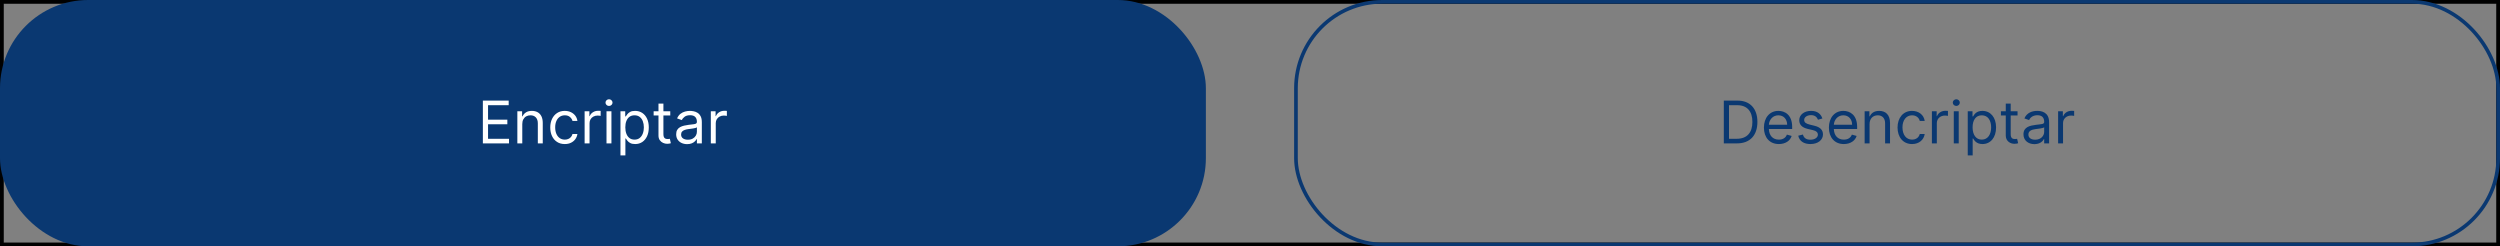 <svg width="680" height="67" viewBox="0 0 680 67" fill="none" xmlns="http://www.w3.org/2000/svg">
<rect x="0" y="0" width="680" height="67" fill="#808080" stroke="none"/>
<rect x="0.5" y="0.5" width="679" height="66" stroke="black"/>
<rect x="0.5" y="0.5" width="679" height="66" stroke="black" stroke-opacity="0.2"/>
<rect x="0.5" y="0.5" width="679" height="66" stroke="black" stroke-opacity="0.2"/>
<rect width="328" height="67" rx="24" fill="#0A3871"/>
<path d="M131.339 39V27.364H138.362V28.614H132.748V32.545H137.998V33.795H132.748V37.75H138.452V39H131.339ZM142.06 33.75V39H140.719V30.273H142.015V31.636H142.129C142.333 31.193 142.644 30.837 143.06 30.568C143.477 30.296 144.015 30.159 144.674 30.159C145.265 30.159 145.782 30.28 146.225 30.523C146.668 30.761 147.013 31.125 147.259 31.614C147.505 32.099 147.629 32.712 147.629 33.455V39H146.288V33.545C146.288 32.86 146.11 32.326 145.754 31.943C145.397 31.557 144.909 31.364 144.288 31.364C143.86 31.364 143.477 31.456 143.14 31.642C142.807 31.828 142.543 32.099 142.35 32.455C142.157 32.811 142.06 33.242 142.06 33.75ZM153.624 39.182C152.806 39.182 152.102 38.989 151.511 38.602C150.92 38.216 150.465 37.684 150.147 37.006C149.829 36.328 149.67 35.553 149.67 34.682C149.67 33.795 149.833 33.013 150.158 32.335C150.488 31.653 150.946 31.121 151.533 30.739C152.124 30.352 152.814 30.159 153.602 30.159C154.215 30.159 154.768 30.273 155.261 30.5C155.753 30.727 156.156 31.046 156.471 31.454C156.785 31.864 156.98 32.341 157.056 32.886H155.715C155.613 32.489 155.386 32.136 155.033 31.829C154.685 31.519 154.215 31.364 153.624 31.364C153.102 31.364 152.643 31.5 152.249 31.773C151.859 32.042 151.554 32.422 151.335 32.915C151.119 33.403 151.011 33.977 151.011 34.636C151.011 35.311 151.117 35.898 151.329 36.398C151.545 36.898 151.848 37.286 152.238 37.562C152.632 37.839 153.094 37.977 153.624 37.977C153.973 37.977 154.289 37.917 154.573 37.795C154.857 37.674 155.098 37.5 155.295 37.273C155.492 37.045 155.632 36.773 155.715 36.455H157.056C156.98 36.97 156.793 37.434 156.494 37.847C156.198 38.256 155.806 38.581 155.317 38.824C154.833 39.062 154.268 39.182 153.624 39.182ZM159.016 39V30.273H160.312V31.591H160.403C160.562 31.159 160.85 30.809 161.266 30.54C161.683 30.271 162.153 30.136 162.675 30.136C162.774 30.136 162.897 30.138 163.045 30.142C163.192 30.146 163.304 30.151 163.38 30.159V31.523C163.335 31.511 163.23 31.494 163.067 31.472C162.908 31.445 162.74 31.432 162.562 31.432C162.138 31.432 161.759 31.521 161.425 31.699C161.096 31.873 160.835 32.115 160.641 32.426C160.452 32.733 160.357 33.083 160.357 33.477V39H159.016ZM164.969 39V30.273H166.31V39H164.969ZM165.651 28.818C165.39 28.818 165.165 28.729 164.975 28.551C164.79 28.373 164.697 28.159 164.697 27.909C164.697 27.659 164.79 27.445 164.975 27.267C165.165 27.089 165.39 27 165.651 27C165.913 27 166.136 27.089 166.322 27.267C166.511 27.445 166.606 27.659 166.606 27.909C166.606 28.159 166.511 28.373 166.322 28.551C166.136 28.729 165.913 28.818 165.651 28.818ZM168.766 42.273V30.273H170.062V31.659H170.221C170.319 31.508 170.456 31.314 170.63 31.079C170.808 30.841 171.062 30.629 171.391 30.443C171.725 30.254 172.175 30.159 172.744 30.159C173.478 30.159 174.126 30.343 174.687 30.71C175.247 31.078 175.685 31.599 175.999 32.273C176.314 32.947 176.471 33.742 176.471 34.659C176.471 35.583 176.314 36.385 175.999 37.062C175.685 37.737 175.249 38.26 174.692 38.631C174.136 38.998 173.494 39.182 172.766 39.182C172.206 39.182 171.757 39.089 171.42 38.903C171.083 38.714 170.823 38.5 170.641 38.261C170.46 38.019 170.319 37.818 170.221 37.659H170.107V42.273H168.766ZM170.085 34.636C170.085 35.295 170.181 35.877 170.374 36.381C170.567 36.881 170.85 37.273 171.221 37.557C171.592 37.837 172.047 37.977 172.585 37.977C173.145 37.977 173.613 37.83 173.988 37.534C174.367 37.235 174.651 36.833 174.84 36.33C175.033 35.822 175.13 35.258 175.13 34.636C175.13 34.023 175.035 33.47 174.846 32.977C174.66 32.481 174.378 32.089 173.999 31.801C173.624 31.509 173.153 31.364 172.585 31.364C172.039 31.364 171.581 31.502 171.21 31.778C170.838 32.051 170.558 32.434 170.369 32.926C170.179 33.415 170.085 33.985 170.085 34.636ZM182.312 30.273V31.409H177.789V30.273H182.312ZM179.107 28.182H180.448V36.5C180.448 36.879 180.503 37.163 180.613 37.352C180.727 37.538 180.871 37.663 181.045 37.727C181.223 37.788 181.41 37.818 181.607 37.818C181.755 37.818 181.876 37.811 181.971 37.795C182.066 37.776 182.141 37.761 182.198 37.75L182.471 38.955C182.38 38.989 182.253 39.023 182.09 39.057C181.927 39.095 181.721 39.114 181.471 39.114C181.092 39.114 180.721 39.032 180.357 38.869C179.997 38.706 179.698 38.458 179.46 38.125C179.225 37.792 179.107 37.371 179.107 36.864V28.182ZM186.897 39.205C186.344 39.205 185.842 39.1 185.391 38.892C184.941 38.68 184.583 38.375 184.317 37.977C184.052 37.576 183.92 37.091 183.92 36.523C183.92 36.023 184.018 35.617 184.215 35.307C184.412 34.992 184.675 34.746 185.005 34.568C185.335 34.39 185.698 34.258 186.096 34.17C186.497 34.08 186.901 34.008 187.306 33.955C187.836 33.886 188.266 33.835 188.596 33.801C188.929 33.763 189.172 33.701 189.323 33.614C189.478 33.526 189.556 33.375 189.556 33.159V33.114C189.556 32.553 189.403 32.117 189.096 31.807C188.793 31.496 188.333 31.341 187.715 31.341C187.075 31.341 186.573 31.481 186.21 31.761C185.846 32.042 185.59 32.341 185.442 32.659L184.17 32.205C184.397 31.674 184.7 31.261 185.079 30.966C185.461 30.667 185.878 30.458 186.329 30.341C186.783 30.22 187.23 30.159 187.67 30.159C187.95 30.159 188.272 30.193 188.636 30.261C189.003 30.326 189.357 30.46 189.698 30.665C190.043 30.869 190.329 31.178 190.556 31.591C190.783 32.004 190.897 32.557 190.897 33.25V39H189.556V37.818H189.488C189.397 38.008 189.246 38.21 189.033 38.426C188.821 38.642 188.539 38.826 188.187 38.977C187.835 39.129 187.405 39.205 186.897 39.205ZM187.102 38C187.632 38 188.079 37.896 188.442 37.688C188.81 37.479 189.086 37.21 189.272 36.881C189.461 36.551 189.556 36.205 189.556 35.841V34.614C189.499 34.682 189.374 34.744 189.181 34.801C188.992 34.854 188.772 34.901 188.522 34.943C188.276 34.981 188.035 35.015 187.8 35.045C187.569 35.072 187.382 35.095 187.238 35.114C186.889 35.159 186.564 35.233 186.261 35.335C185.961 35.434 185.719 35.583 185.533 35.784C185.352 35.981 185.261 36.25 185.261 36.591C185.261 37.057 185.433 37.409 185.778 37.648C186.126 37.883 186.567 38 187.102 38ZM193.344 39V30.273H194.64V31.591H194.731C194.89 31.159 195.178 30.809 195.594 30.54C196.011 30.271 196.481 30.136 197.004 30.136C197.102 30.136 197.225 30.138 197.373 30.142C197.521 30.146 197.632 30.151 197.708 30.159V31.523C197.663 31.511 197.558 31.494 197.396 31.472C197.237 31.445 197.068 31.432 196.89 31.432C196.466 31.432 196.087 31.521 195.754 31.699C195.424 31.873 195.163 32.115 194.969 32.426C194.78 32.733 194.685 33.083 194.685 33.477V39H193.344Z" fill="white"/>
<rect x="352.5" y="0.5" width="327" height="66" rx="23.5" stroke="#0A3871"/>
<path d="M472.469 39C476.014 39 478.014 36.795 478.014 33.159C478.014 29.546 476.014 27.364 472.628 27.364H468.878V39H472.469ZM470.287 37.75V28.614H472.537C475.264 28.614 476.651 30.341 476.651 33.159C476.651 36 475.264 37.75 472.378 37.75H470.287ZM483.855 39.182C485.628 39.182 486.923 38.295 487.332 36.977L486.037 36.614C485.696 37.523 484.906 37.977 483.855 37.977C482.281 37.977 481.196 36.96 481.134 35.091H487.469V34.523C487.469 31.273 485.537 30.159 483.719 30.159C481.355 30.159 479.787 32.023 479.787 34.705C479.787 37.386 481.332 39.182 483.855 39.182ZM481.134 33.932C481.224 32.574 482.185 31.364 483.719 31.364C485.173 31.364 486.105 32.455 486.105 33.932H481.134ZM495.69 32.227C495.27 30.989 494.327 30.159 492.599 30.159C490.759 30.159 489.395 31.204 489.395 32.682C489.395 33.886 490.111 34.693 491.713 35.068L493.168 35.409C494.048 35.614 494.463 36.034 494.463 36.636C494.463 37.386 493.668 38 492.418 38C491.321 38 490.634 37.528 490.395 36.591L489.122 36.909C489.435 38.392 490.656 39.182 492.44 39.182C494.469 39.182 495.849 38.074 495.849 36.568C495.849 35.352 495.088 34.585 493.531 34.205L492.236 33.886C491.202 33.631 490.736 33.284 490.736 32.614C490.736 31.864 491.531 31.318 492.599 31.318C493.77 31.318 494.253 31.966 494.486 32.568L495.69 32.227ZM501.527 39.182C503.3 39.182 504.595 38.295 505.004 36.977L503.709 36.614C503.368 37.523 502.578 37.977 501.527 37.977C499.953 37.977 498.868 36.96 498.805 35.091H505.141V34.523C505.141 31.273 503.209 30.159 501.391 30.159C499.027 30.159 497.459 32.023 497.459 34.705C497.459 37.386 499.004 39.182 501.527 39.182ZM498.805 33.932C498.896 32.574 499.857 31.364 501.391 31.364C502.845 31.364 503.777 32.455 503.777 33.932H498.805ZM508.521 33.75C508.521 32.227 509.464 31.364 510.749 31.364C511.993 31.364 512.749 32.176 512.749 33.545V39H514.089V33.455C514.089 31.227 512.902 30.159 511.135 30.159C509.817 30.159 508.999 30.75 508.589 31.636H508.476V30.273H507.18V39H508.521V33.75ZM520.085 39.182C522.017 39.182 523.29 38 523.517 36.455H522.176C521.926 37.409 521.131 37.977 520.085 37.977C518.494 37.977 517.472 36.659 517.472 34.636C517.472 32.659 518.517 31.364 520.085 31.364C521.267 31.364 521.972 32.091 522.176 32.886H523.517C523.29 31.25 521.903 30.159 520.062 30.159C517.699 30.159 516.131 32.023 516.131 34.682C516.131 37.295 517.631 39.182 520.085 39.182ZM525.477 39H526.818V33.477C526.818 32.295 527.75 31.432 529.023 31.432C529.381 31.432 529.75 31.5 529.841 31.523V30.159C529.688 30.148 529.335 30.136 529.136 30.136C528.091 30.136 527.182 30.727 526.864 31.591H526.773V30.273H525.477V39ZM531.43 39H532.771V30.273H531.43V39ZM532.112 28.818C532.635 28.818 533.067 28.409 533.067 27.909C533.067 27.409 532.635 27 532.112 27C531.589 27 531.158 27.409 531.158 27.909C531.158 28.409 531.589 28.818 532.112 28.818ZM535.227 42.273H536.568V37.659H536.682C536.977 38.136 537.545 39.182 539.227 39.182C541.409 39.182 542.932 37.432 542.932 34.659C542.932 31.909 541.409 30.159 539.205 30.159C537.5 30.159 536.977 31.204 536.682 31.659H536.523V30.273H535.227V42.273ZM536.545 34.636C536.545 32.682 537.409 31.364 539.045 31.364C540.75 31.364 541.591 32.795 541.591 34.636C541.591 36.5 540.727 37.977 539.045 37.977C537.432 37.977 536.545 36.614 536.545 34.636ZM548.773 30.273H546.909V28.182H545.568V30.273H544.25V31.409H545.568V36.864C545.568 38.386 546.795 39.114 547.932 39.114C548.432 39.114 548.75 39.023 548.932 38.955L548.659 37.75C548.545 37.773 548.364 37.818 548.068 37.818C547.477 37.818 546.909 37.636 546.909 36.5V31.409H548.773V30.273ZM553.358 39.205C554.881 39.205 555.676 38.386 555.949 37.818H556.017V39H557.358V33.25C557.358 30.477 555.244 30.159 554.131 30.159C552.812 30.159 551.312 30.614 550.631 32.205L551.903 32.659C552.199 32.023 552.898 31.341 554.176 31.341C555.409 31.341 556.017 31.994 556.017 33.114V33.159C556.017 33.807 555.358 33.75 553.767 33.955C552.148 34.165 550.381 34.523 550.381 36.523C550.381 38.227 551.699 39.205 553.358 39.205ZM553.562 38C552.494 38 551.722 37.523 551.722 36.591C551.722 35.568 552.653 35.25 553.699 35.114C554.267 35.045 555.79 34.886 556.017 34.614V35.841C556.017 36.932 555.153 38 553.562 38ZM559.805 39H561.146V33.477C561.146 32.295 562.078 31.432 563.351 31.432C563.709 31.432 564.078 31.5 564.169 31.523V30.159C564.016 30.148 563.663 30.136 563.464 30.136C562.419 30.136 561.51 30.727 561.192 31.591H561.101V30.273H559.805V39Z" fill="#0A3871"/>
</svg>
